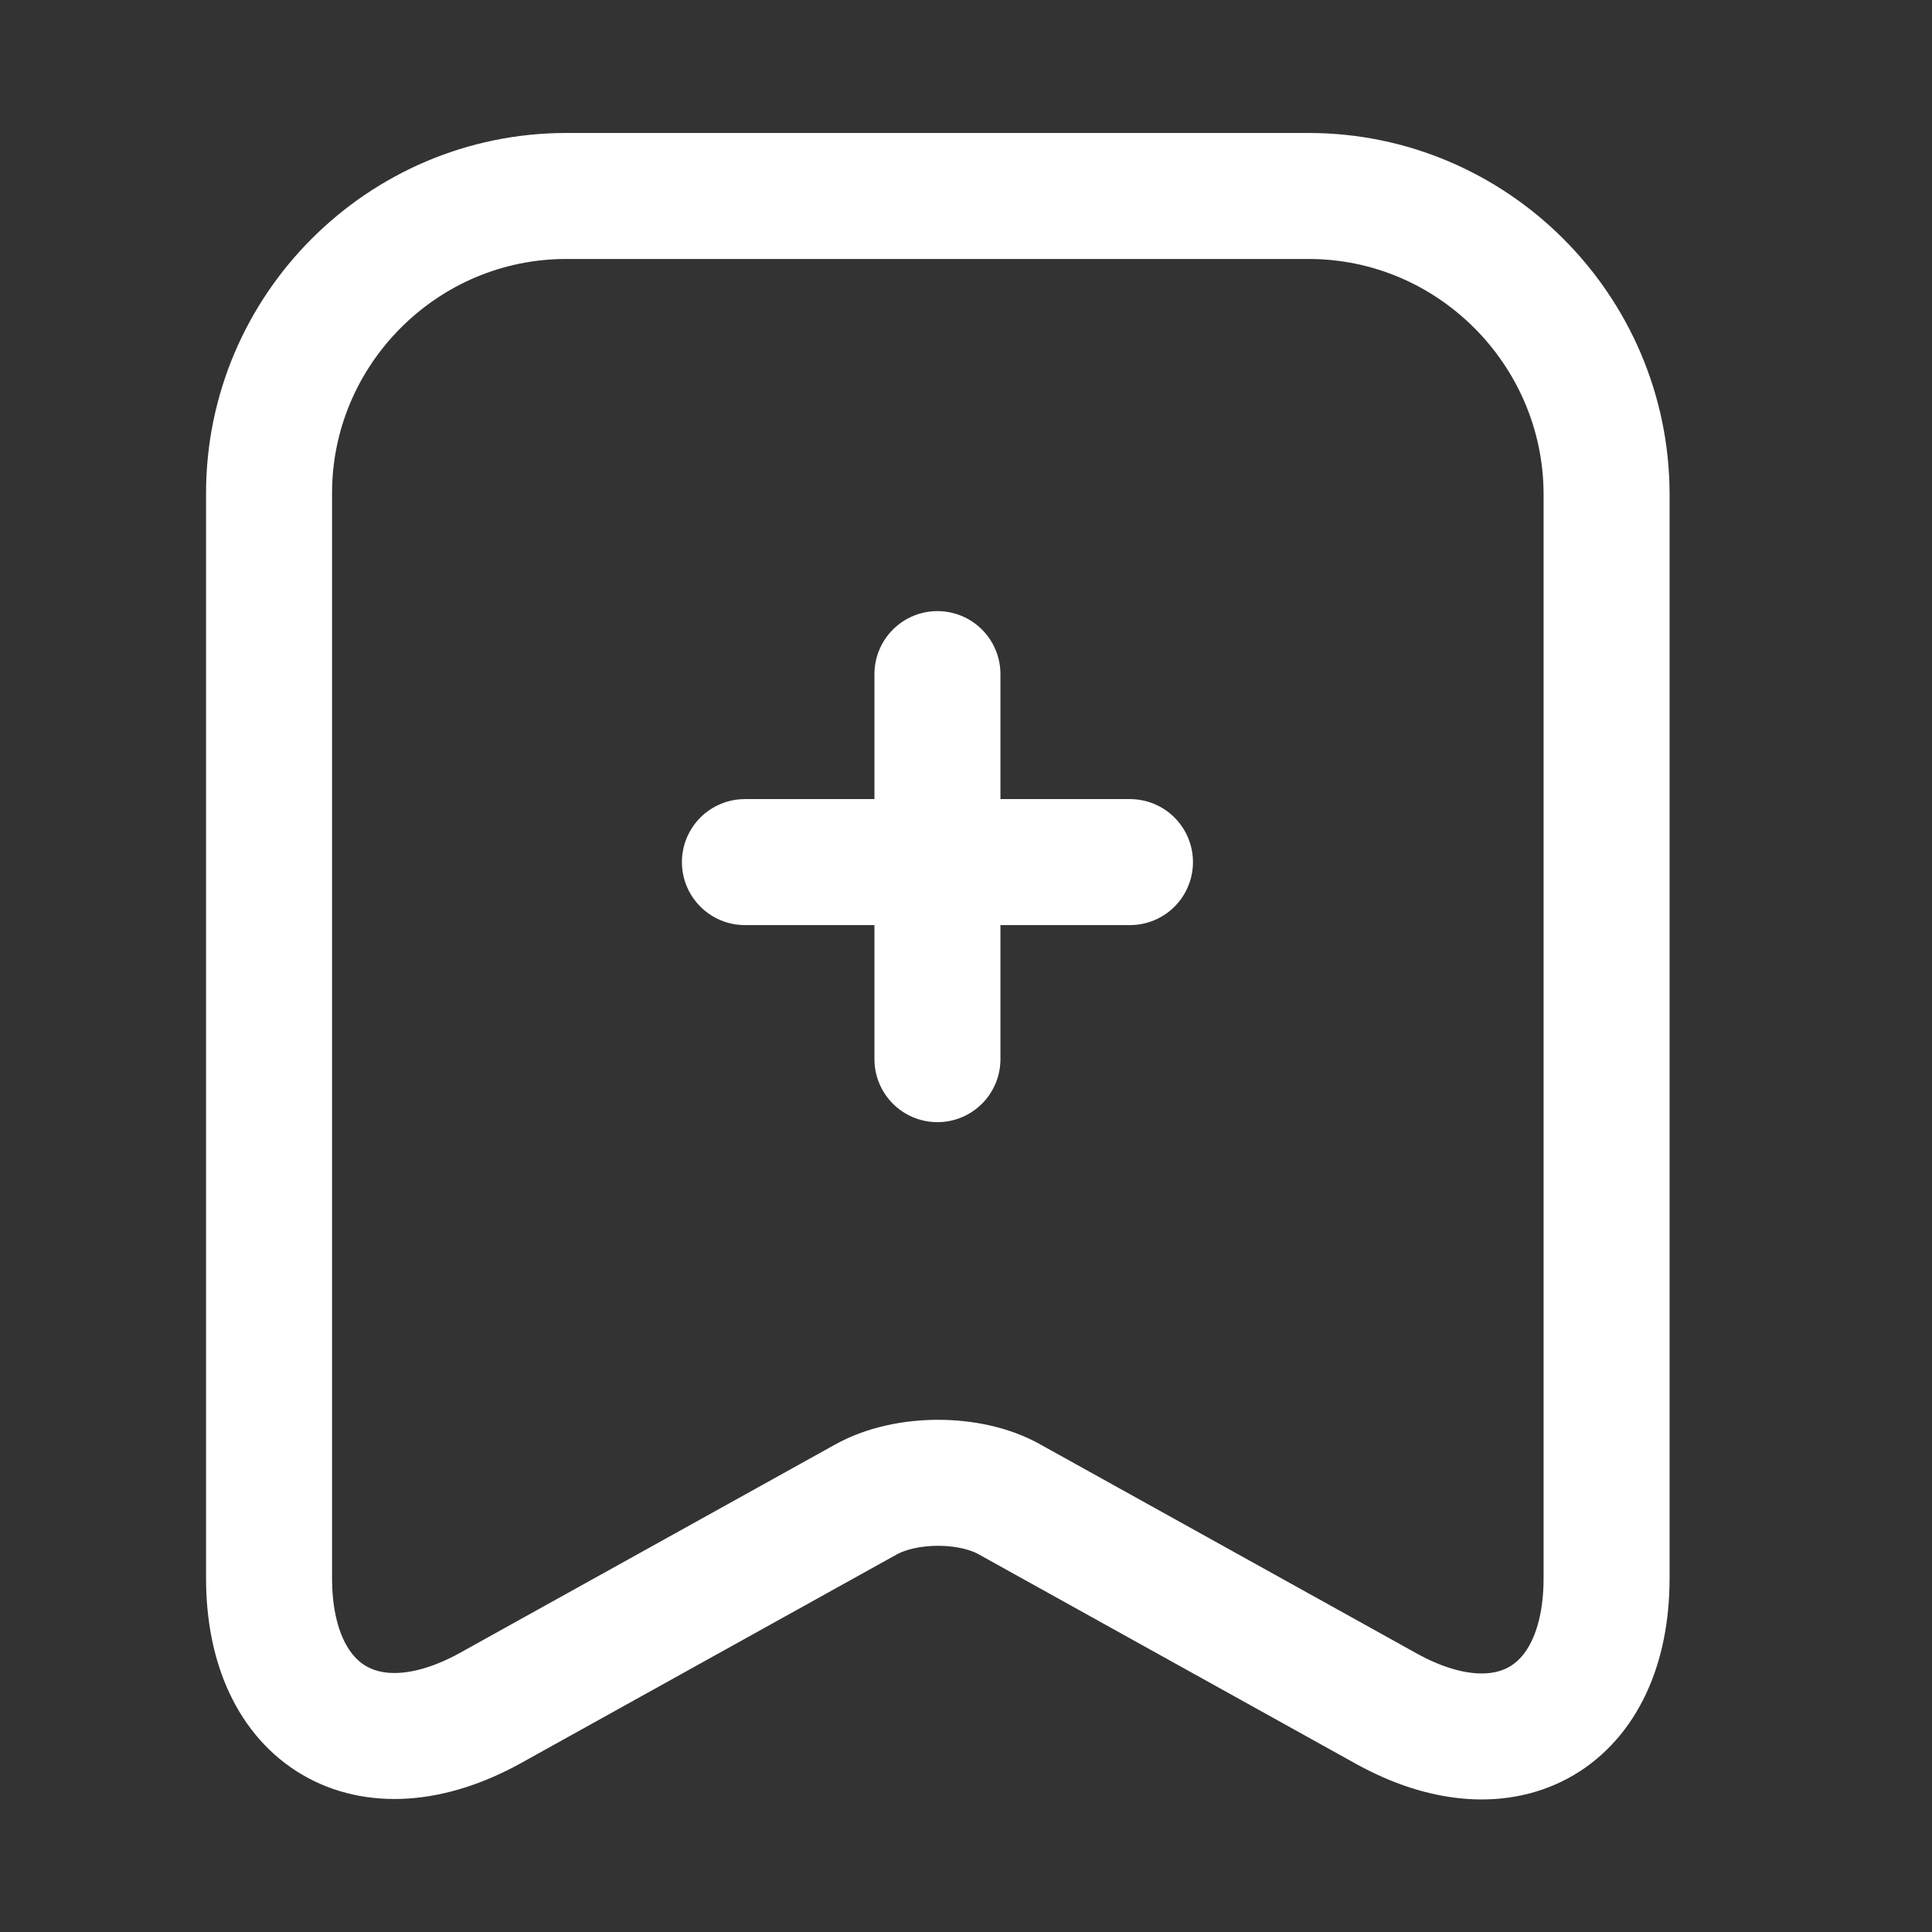 <svg width="23" height="23" viewBox="0 0 23 23" fill="none" xmlns="http://www.w3.org/2000/svg">
<rect x="0" y="0" width="23" height="23" fill="#333333" stroke="none"/>
<path d="M13.452 10.263H8.868" stroke="white" stroke-width="1.5" stroke-miterlimit="10" stroke-linecap="round" stroke-linejoin="round"/>
<path d="M11.16 8.025V12.609" stroke="white" stroke-width="1.5" stroke-miterlimit="10" stroke-linecap="round" stroke-linejoin="round"/>
<path d="M15.578 2.333H6.742C4.789 2.333 3.203 3.928 3.203 5.871V18.787C3.203 20.437 4.386 21.134 5.834 20.336L10.307 17.852C10.784 17.586 11.554 17.586 12.022 17.852L16.495 20.336C17.943 21.143 19.126 20.446 19.126 18.787V5.871C19.117 3.928 17.531 2.333 15.578 2.333Z" stroke="white" stroke-width="1.5" stroke-linecap="round" stroke-linejoin="round"/>
</svg>

